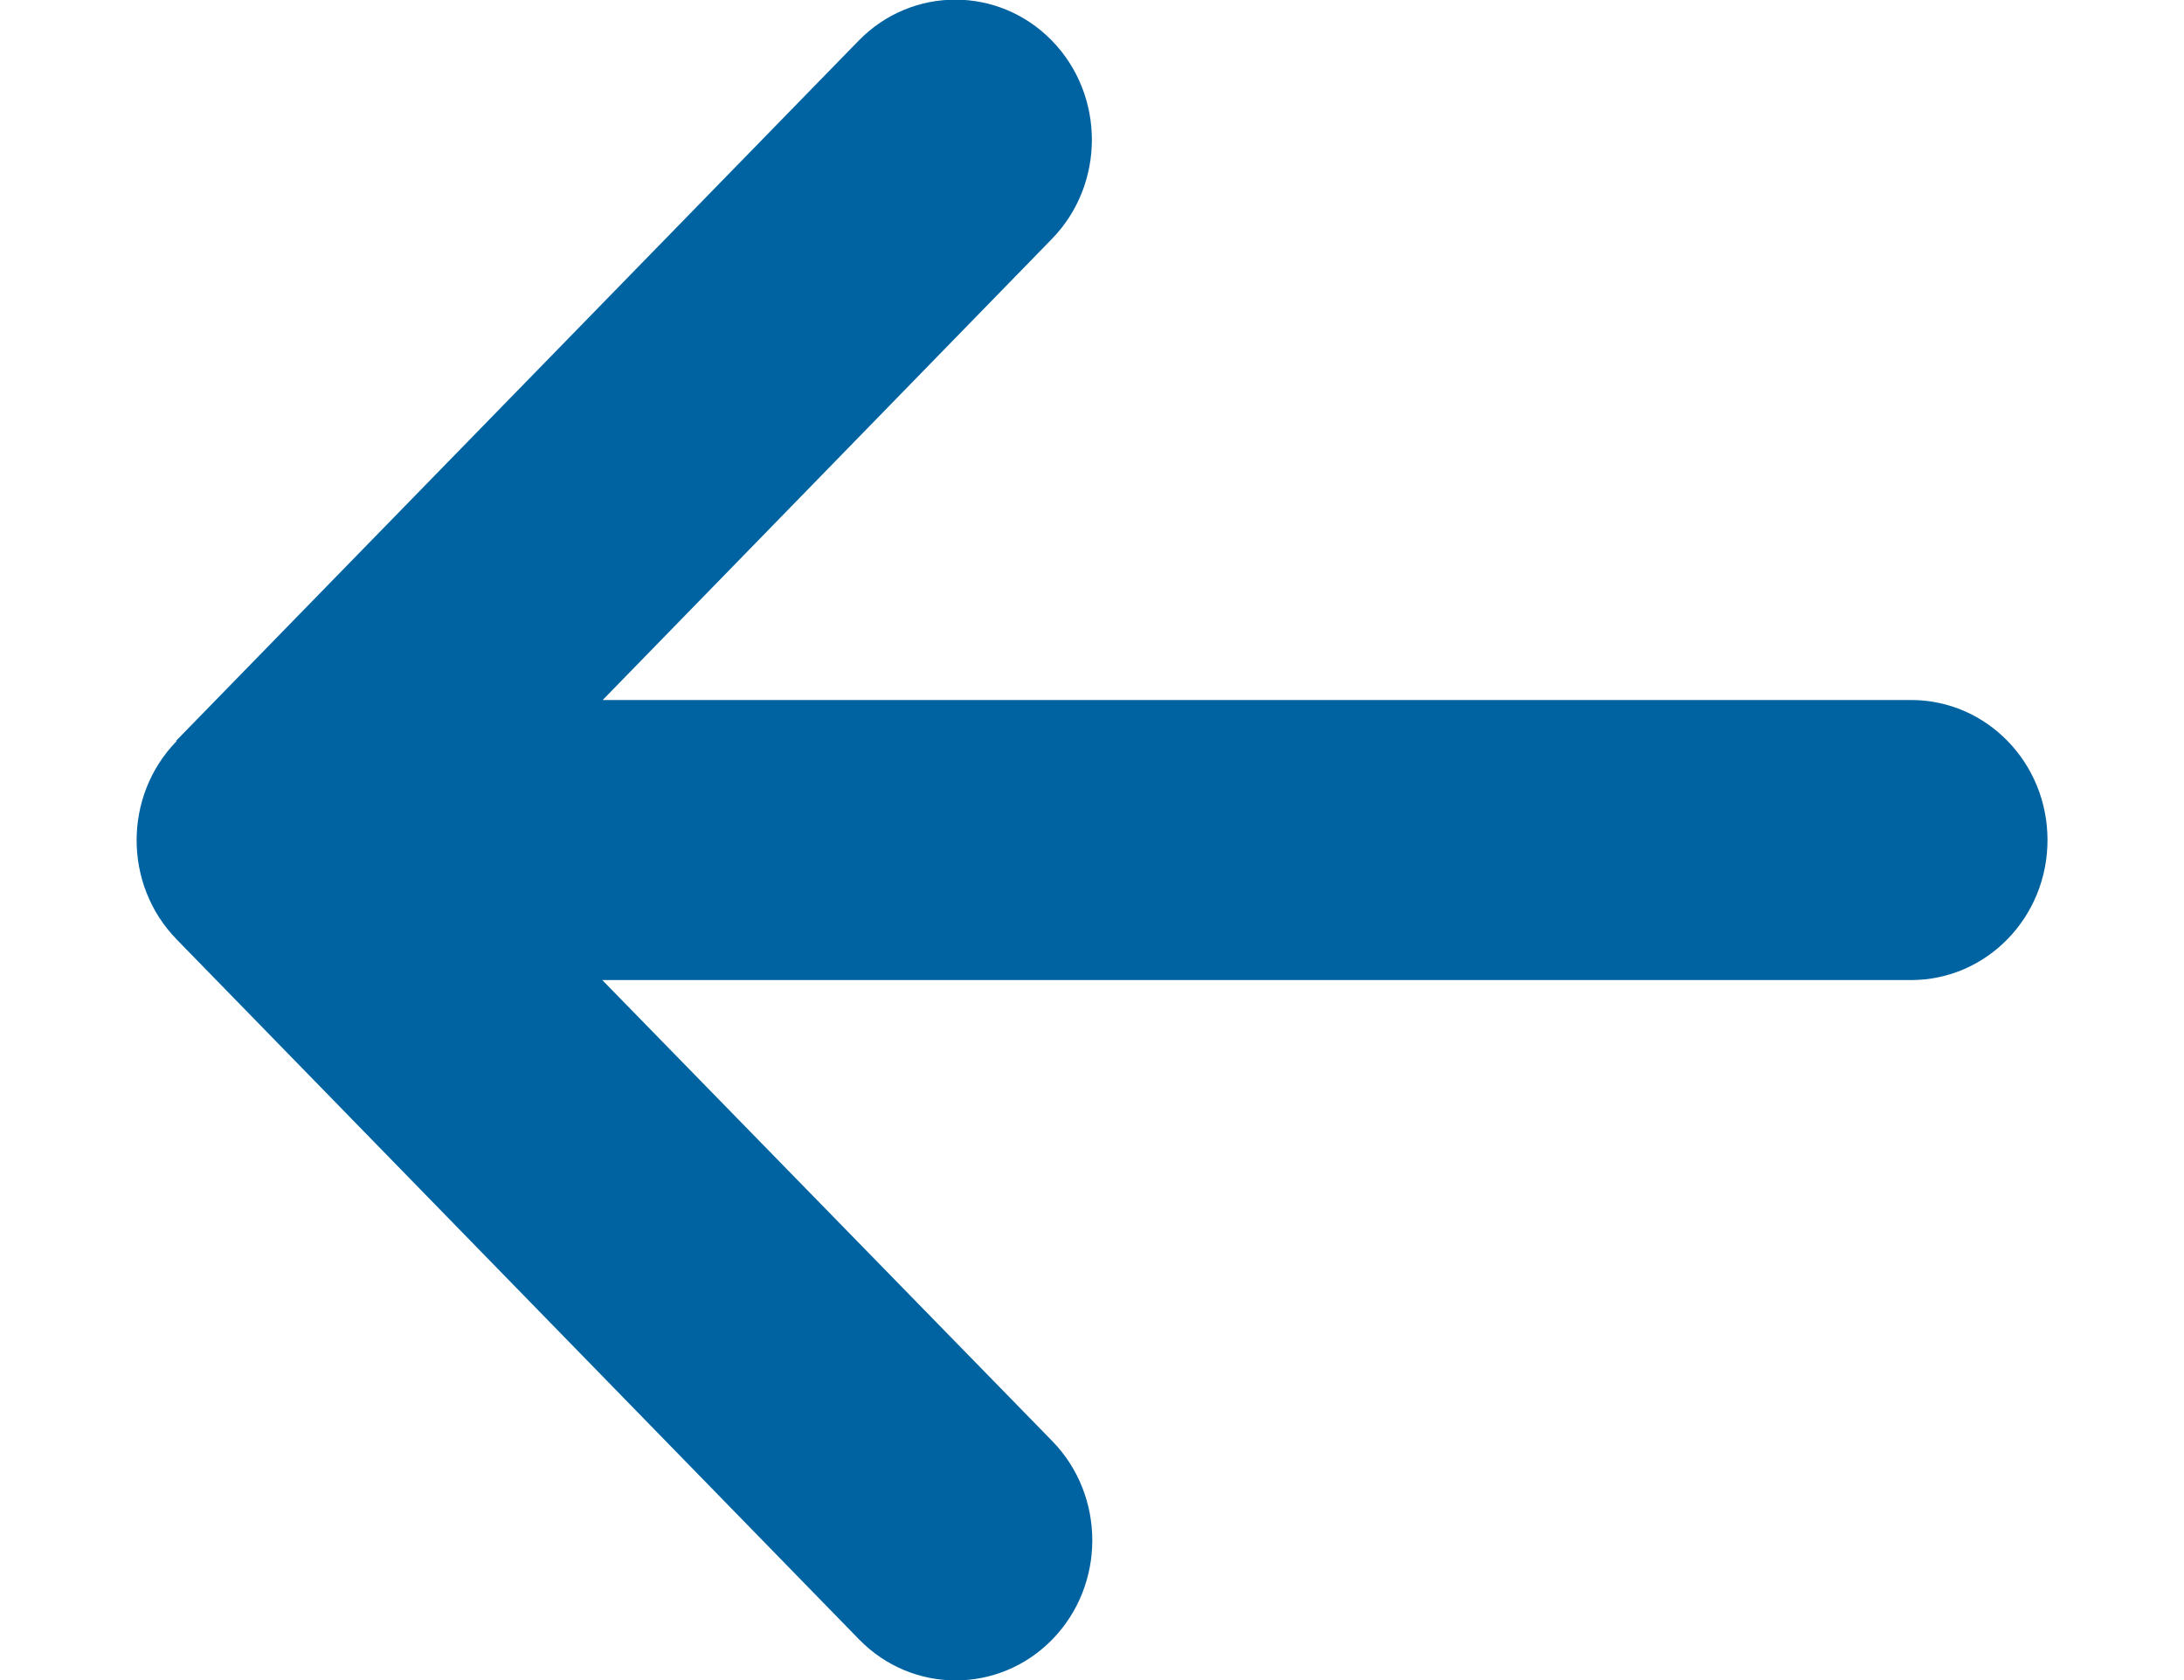 <svg width="26" height="20" viewBox="0 0 26 20" fill="none" xmlns="http://www.w3.org/2000/svg">
<g clip-path="url(#clip0_811_222)">
<path d="M2.102 8.823C1.468 9.474 1.468 10.531 2.102 11.182L10.227 19.516C10.862 20.167 11.893 20.167 12.528 19.516C13.162 18.865 13.162 17.807 12.528 17.156L7.17 11.667L22.75 11.667C23.649 11.667 24.375 10.922 24.375 10C24.375 9.078 23.649 8.333 22.75 8.333L7.175 8.333L12.523 2.844C13.157 2.193 13.157 1.135 12.523 0.484C11.888 -0.167 10.857 -0.167 10.222 0.484L2.097 8.818L2.102 8.823Z" fill="#0063A1"/>
</g>
<defs>
<clipPath id="clip0_811_222">
<rect width="20" height="26" fill="white" transform="translate(26) rotate(90)"/>
</clipPath>
</defs>
</svg>
